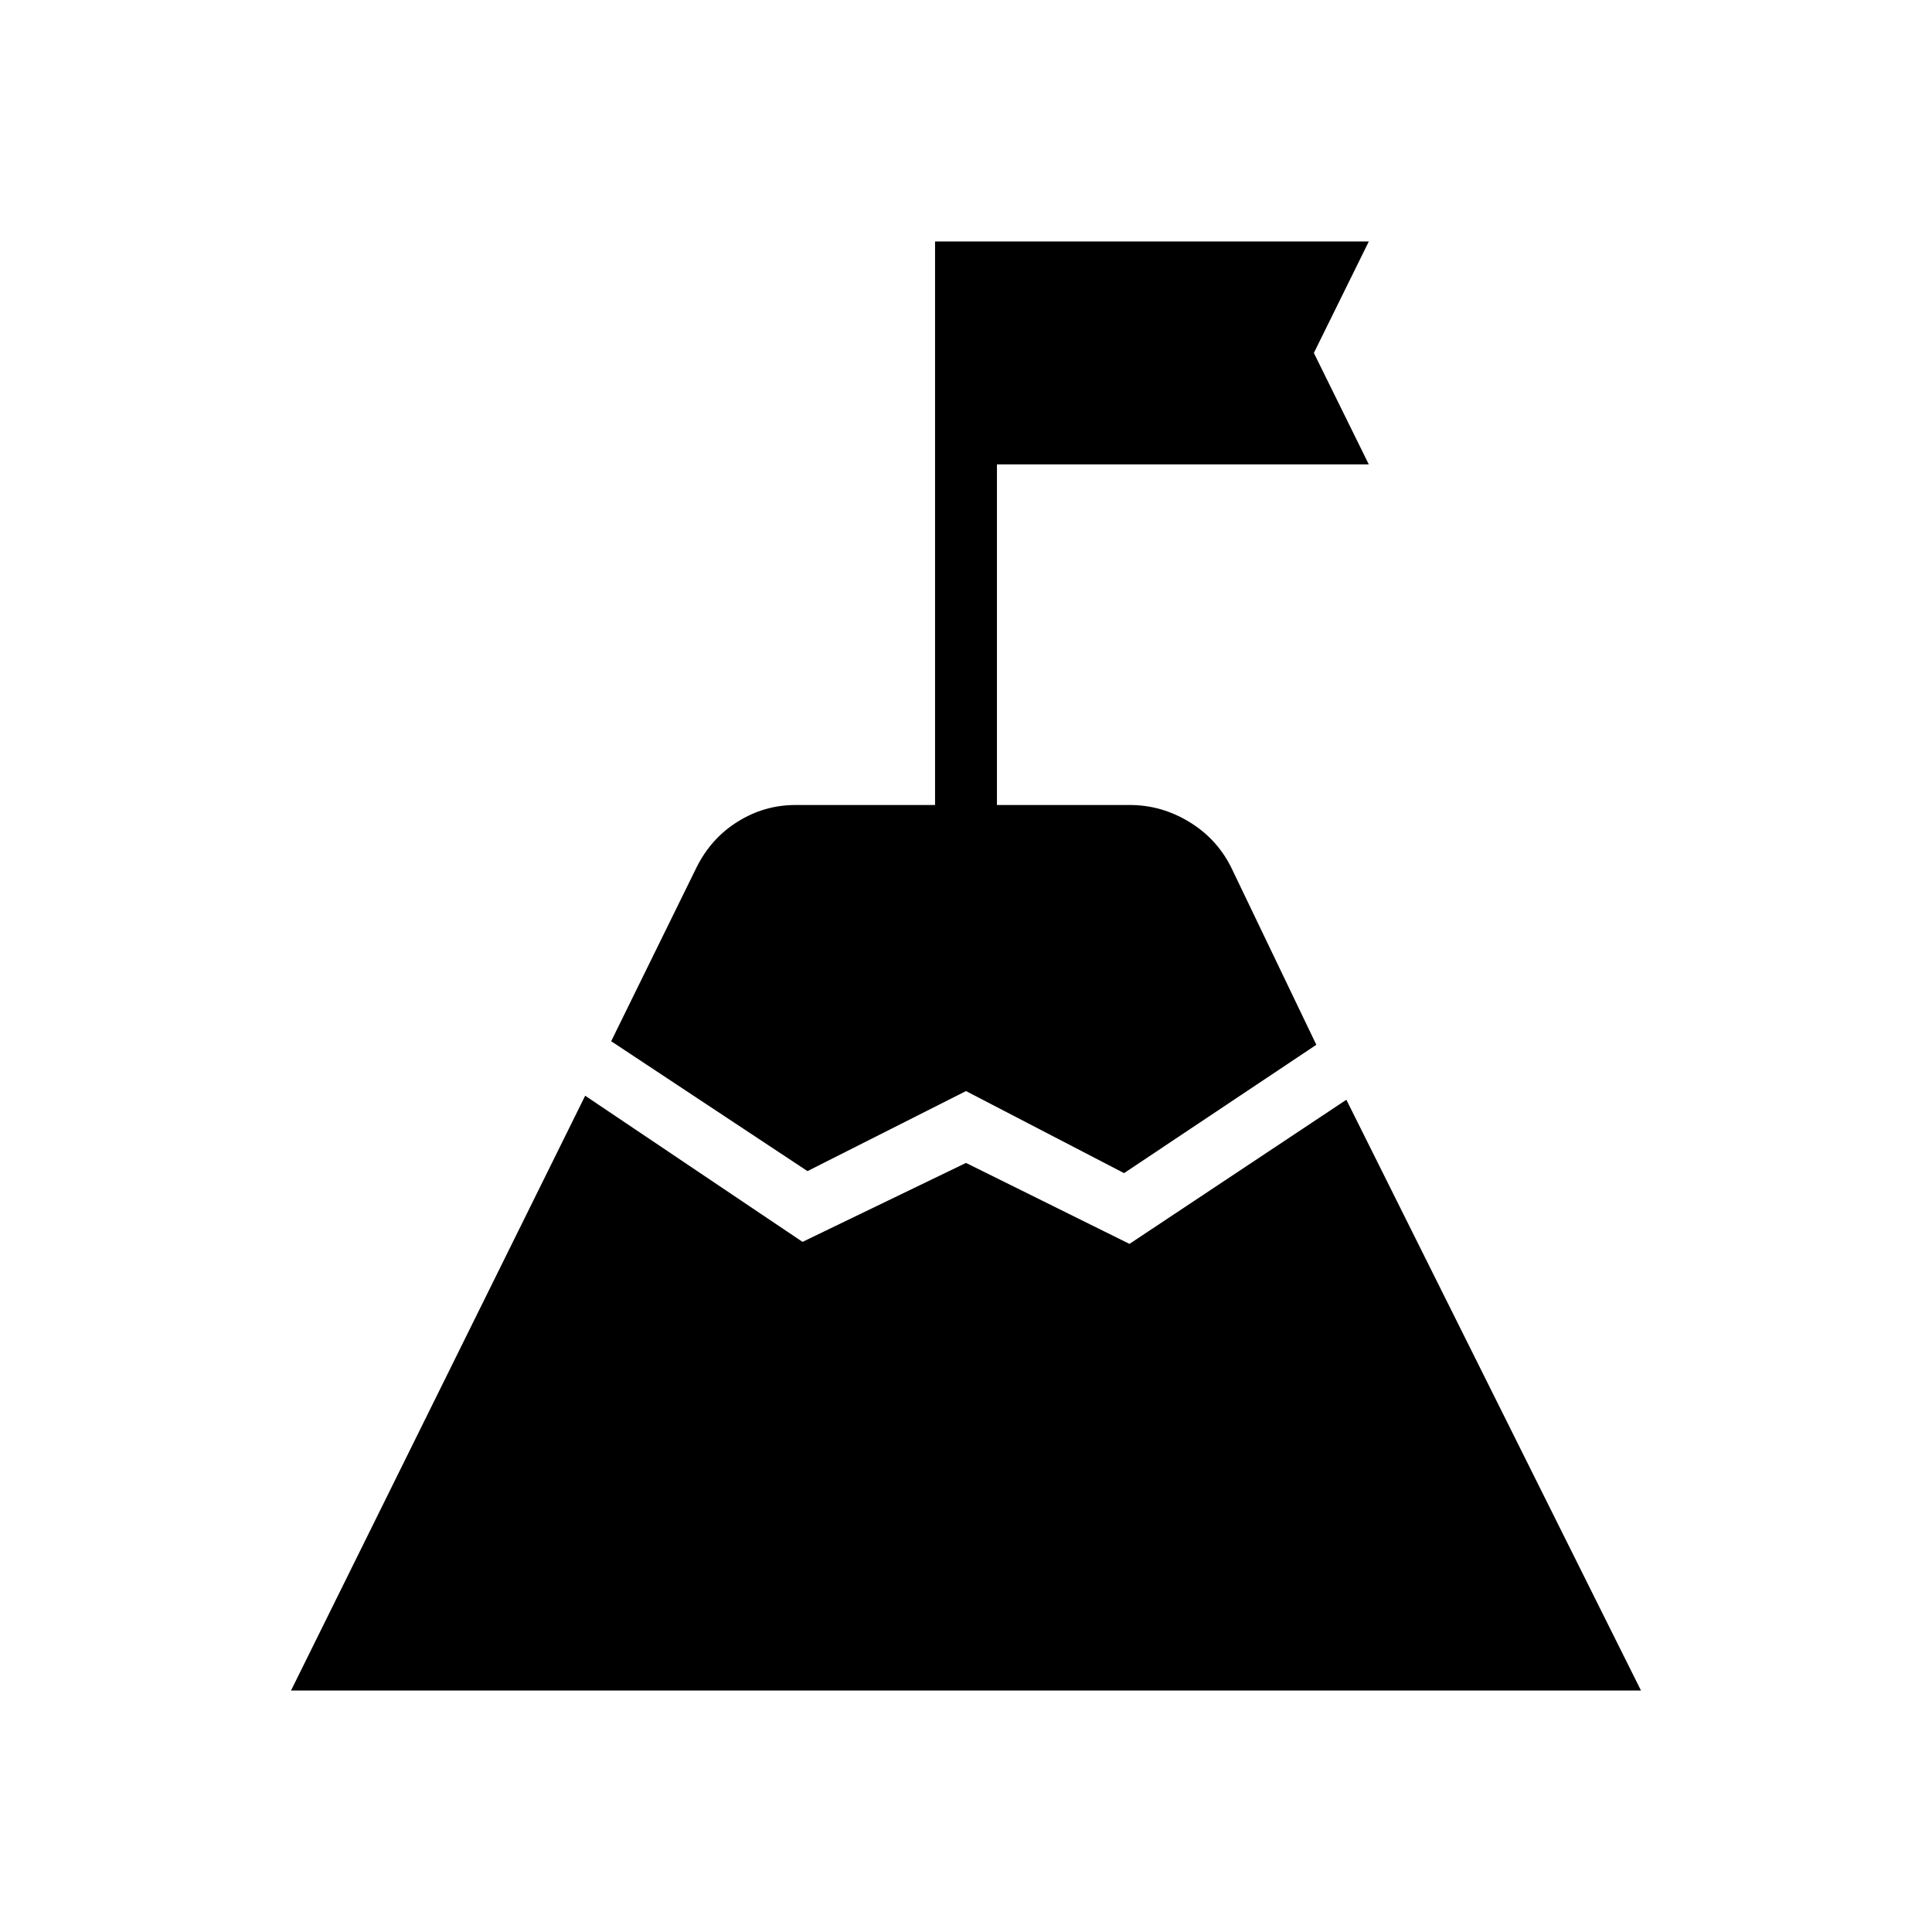 <svg xmlns="http://www.w3.org/2000/svg" height="48" viewBox="0 -960 960 960" width="48"><path d="m303.69-442.62 42.46-86.46q7.23-14.46 20.47-22.69 13.23-8.23 28.69-8.23h69.31v-280h215.53l-27.3 55.38 27.3 55.39H495.38V-560h66.08q15.46 0 29.19 8.23t20.97 22.46l42.46 88.46-95.54 63.77L480-417.85l-78.77 39.77-97.54-64.54ZM144.61-120l146.16-295.54 108 72.62L480-382.15l81.23 40.23L669-413.54 815.39-120H144.61Z"/></svg>